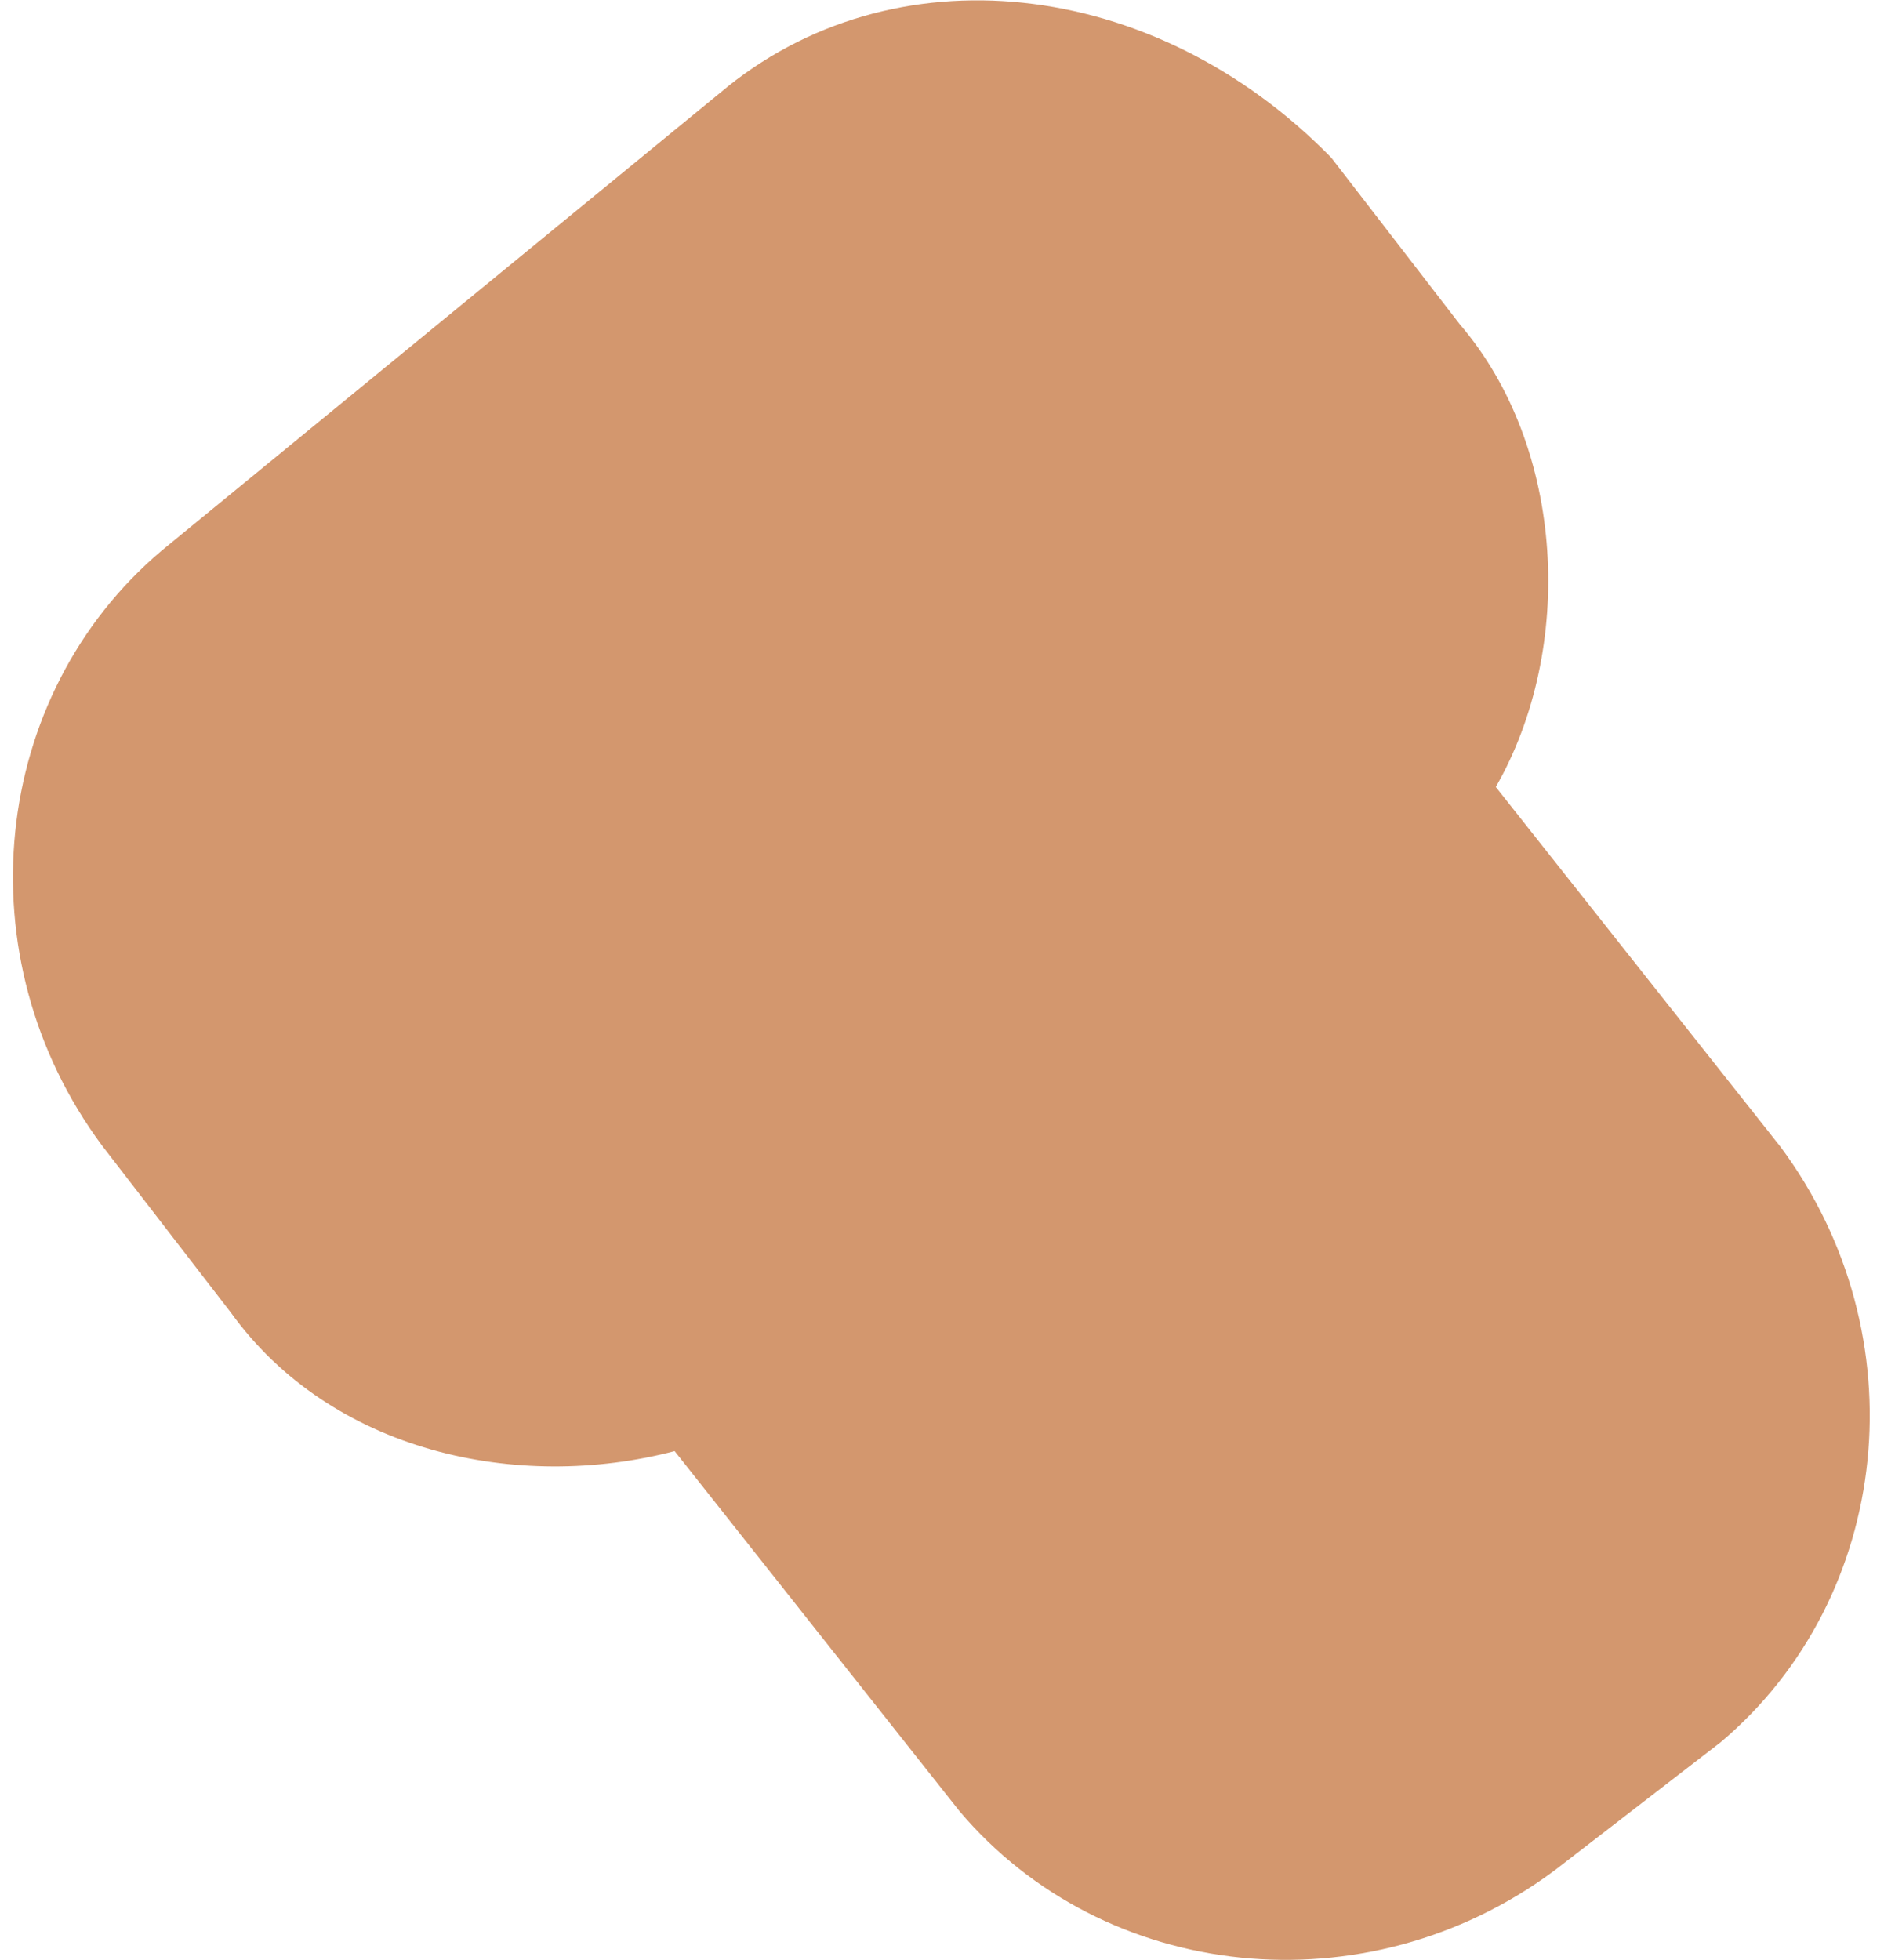 <svg width="100" height="104" viewBox="0 0 100 104" fill="none" xmlns="http://www.w3.org/2000/svg">
<path d="M38.21 4.936L8.588 29.211C-0.522 36.902 -1.995 50.813 5.424 60.796L12.243 69.633C17.589 77.052 27.462 79.18 35.809 76.998L50.919 96.091C58.611 105.201 72.521 106.674 82.504 99.255L91.341 92.436C100.452 84.744 101.925 70.834 94.506 60.851L79.395 41.758C83.596 34.448 83.105 23.756 77.486 17.21L70.667 8.373C61.23 -1.283 47.32 -2.756 38.21 4.936Z" fill="#D3976E"/>
</svg>
